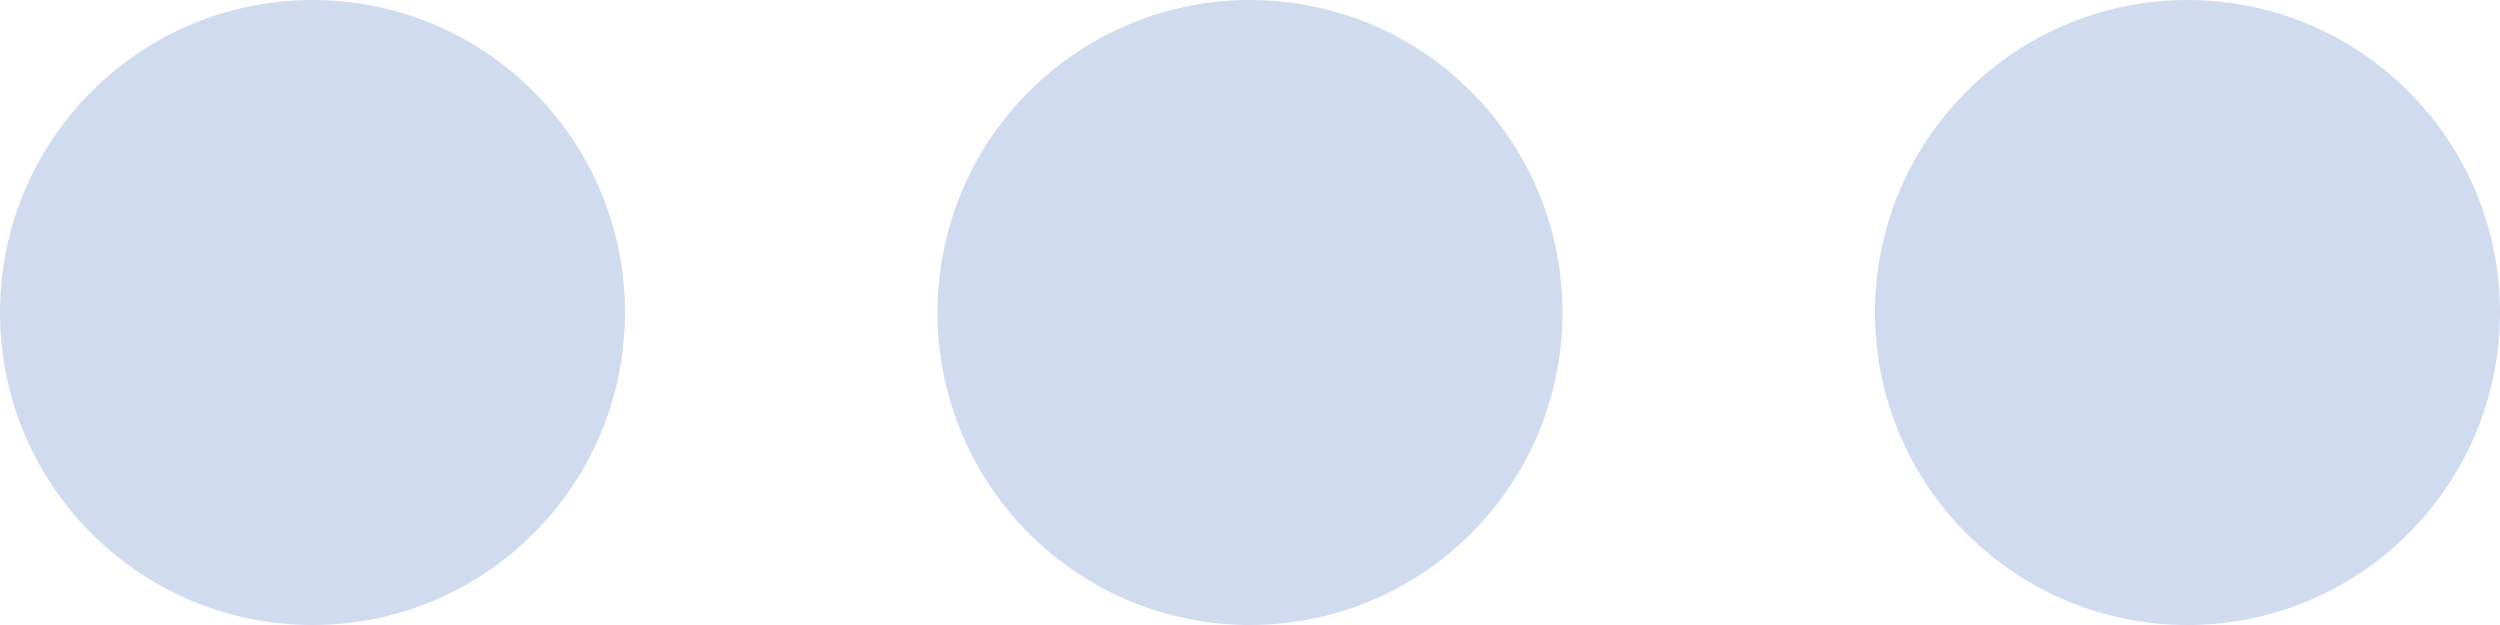 <svg width="20" height="5" viewBox="0 0 20 5" fill="none" xmlns="http://www.w3.org/2000/svg">
<path fill-rule="evenodd" clip-rule="evenodd" d="M19.268 0.732C20.244 1.709 20.244 3.291 19.268 4.268C18.291 5.244 16.709 5.244 15.732 4.268C14.756 3.291 14.756 1.709 15.732 0.732C16.709 -0.244 18.291 -0.244 19.268 0.732Z" fill="#D1DBEF"/>
<path fill-rule="evenodd" clip-rule="evenodd" d="M11.768 0.732C12.744 1.709 12.744 3.291 11.768 4.268C10.791 5.244 9.209 5.244 8.232 4.268C7.256 3.291 7.256 1.709 8.232 0.732C9.209 -0.244 10.791 -0.244 11.768 0.732Z" fill="#D1DBEF"/>
<path fill-rule="evenodd" clip-rule="evenodd" d="M4.268 0.732C5.244 1.709 5.244 3.291 4.268 4.268C3.291 5.244 1.709 5.244 0.732 4.268C-0.244 3.291 -0.244 1.709 0.732 0.732C1.709 -0.244 3.291 -0.244 4.268 0.732Z" fill="#D1DBEF"/>
</svg>
